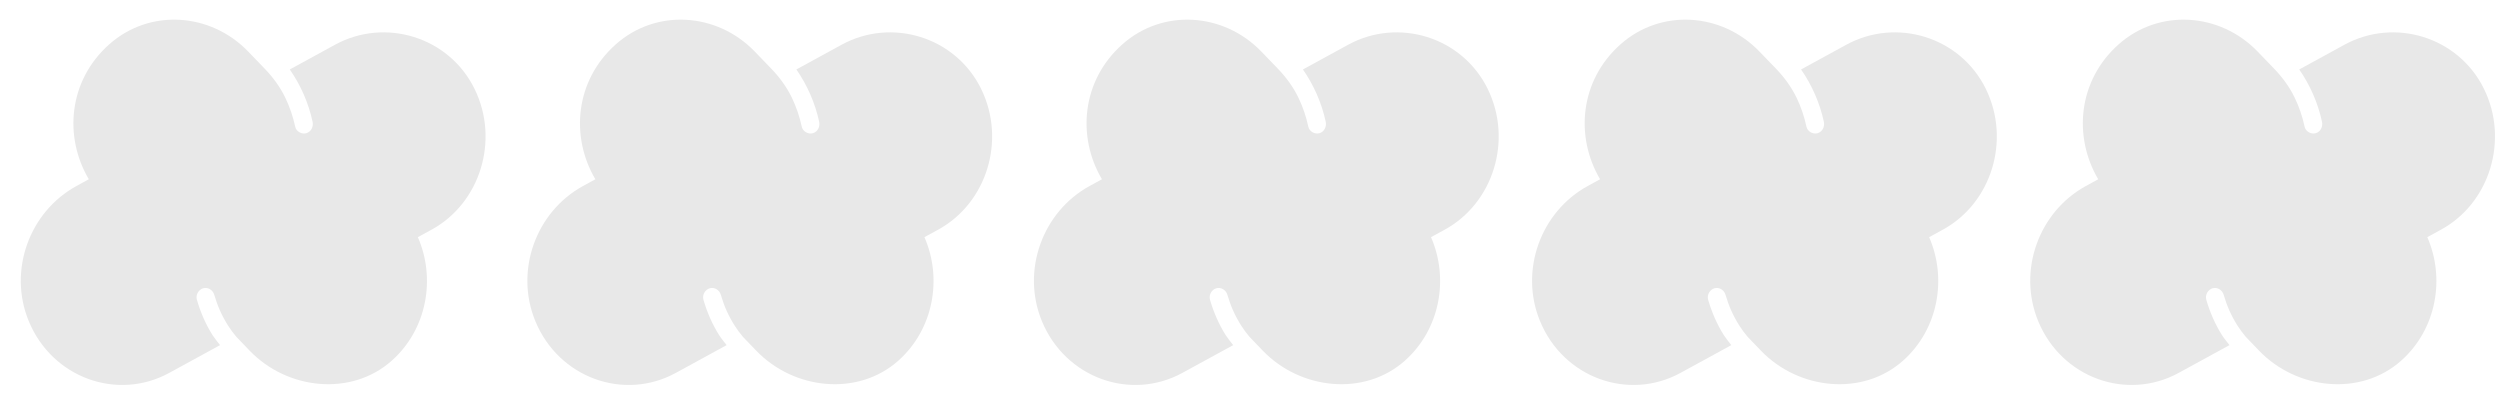 <svg width="98" height="16" viewBox="0 0 98 16" fill="none" xmlns="http://www.w3.org/2000/svg">
<path d="M18.604 3.486C17.6 1.439 15.093 0.684 13.134 1.753L11.36 2.723C11.785 3.335 12.094 4.033 12.253 4.771C12.295 4.966 12.197 5.166 12.006 5.222C11.829 5.272 11.613 5.16 11.572 4.966C11.486 4.569 11.356 4.188 11.185 3.833C10.978 3.401 10.691 3.016 10.362 2.677L9.73 2.022C8.252 0.488 5.862 0.328 4.276 1.743C2.69 3.157 2.494 5.354 3.481 7.027L3.001 7.29C1.159 8.294 0.308 10.602 1.127 12.588C2.046 14.817 4.603 15.727 6.631 14.619L8.626 13.529C8.527 13.401 8.423 13.277 8.333 13.139C8.064 12.713 7.859 12.239 7.718 11.751C7.662 11.561 7.783 11.352 7.965 11.3C8.152 11.247 8.343 11.367 8.399 11.557C8.527 11.995 8.692 12.371 8.943 12.768C9.037 12.915 9.14 13.054 9.252 13.188L9.282 13.221L9.79 13.75C11.267 15.282 13.772 15.549 15.356 14.139C16.747 12.901 17.086 10.908 16.38 9.297L16.916 9.004C18.833 7.957 19.585 5.485 18.604 3.488V3.486Z" fill="#E8E8E8"/>
<path d="M38.462 3.486C37.457 1.439 34.95 0.684 32.992 1.753L31.218 2.723C31.642 3.335 31.951 4.033 32.111 4.771C32.153 4.966 32.055 5.166 31.864 5.222C31.686 5.272 31.471 5.16 31.429 4.966C31.343 4.569 31.214 4.188 31.043 3.833C30.835 3.401 30.548 3.016 30.22 2.677L29.588 2.022C28.109 0.488 25.72 0.328 24.134 1.743C22.547 3.157 22.352 5.354 23.338 7.027L22.858 7.29C21.017 8.294 20.166 10.602 20.985 12.588C21.904 14.817 24.46 15.727 26.489 14.619L28.484 13.529C28.384 13.401 28.28 13.277 28.191 13.139C27.922 12.713 27.716 12.239 27.575 11.751C27.519 11.561 27.641 11.352 27.822 11.3C28.009 11.247 28.201 11.367 28.257 11.557C28.384 11.995 28.549 12.371 28.801 12.768C28.894 12.915 28.998 13.054 29.11 13.188L29.139 13.221L29.648 13.75C31.124 15.282 33.629 15.549 35.214 14.139C36.604 12.901 36.943 10.908 36.238 9.297L36.774 9.004C38.691 7.957 39.442 5.485 38.462 3.488V3.486Z" fill="#E8E8E8"/>
<path d="M58.319 3.486C57.315 1.439 54.808 0.684 52.849 1.753L51.075 2.723C51.5 3.335 51.809 4.033 51.968 4.771C52.01 4.966 51.912 5.166 51.721 5.222C51.544 5.272 51.328 5.16 51.286 4.966C51.201 4.569 51.071 4.188 50.9 3.833C50.693 3.401 50.406 3.016 50.077 2.677L49.445 2.022C47.967 0.488 45.577 0.328 43.991 1.743C42.405 3.157 42.209 5.354 43.196 7.027L42.715 7.29C40.874 8.294 40.023 10.602 40.842 12.588C41.761 14.817 44.318 15.727 46.346 14.619L48.341 13.529C48.242 13.401 48.138 13.277 48.048 13.139C47.779 12.713 47.574 12.239 47.432 11.751C47.377 11.561 47.498 11.352 47.679 11.3C47.867 11.247 48.058 11.367 48.114 11.557C48.242 11.995 48.407 12.371 48.658 12.768C48.752 12.915 48.855 13.054 48.967 13.188L48.997 13.221L49.505 13.75C50.982 15.282 53.487 15.549 55.071 14.139C56.462 12.901 56.801 10.908 56.095 9.297L56.631 9.004C58.548 7.957 59.3 5.485 58.319 3.488V3.486Z" fill="#E8E8E8"/>
<path d="M77.846 3.486C76.842 1.439 74.335 0.684 72.376 1.753L70.602 2.723C71.027 3.335 71.335 4.033 71.495 4.771C71.537 4.966 71.439 5.166 71.248 5.222C71.07 5.272 70.855 5.16 70.813 4.966C70.728 4.569 70.598 4.188 70.427 3.833C70.219 3.401 69.933 3.016 69.604 2.677L68.972 2.022C67.493 0.488 65.104 0.328 63.518 1.743C61.931 3.157 61.736 5.354 62.723 7.027L62.242 7.29C60.401 8.294 59.55 10.602 60.369 12.588C61.288 14.817 63.844 15.727 65.873 14.619L67.868 13.529C67.768 13.401 67.665 13.277 67.575 13.139C67.306 12.713 67.101 12.239 66.959 11.751C66.903 11.561 67.025 11.352 67.206 11.3C67.394 11.247 67.585 11.367 67.641 11.557C67.768 11.995 67.934 12.371 68.185 12.768C68.278 12.915 68.382 13.054 68.494 13.188L68.524 13.221L69.032 13.75C70.508 15.282 73.013 15.549 74.598 14.139C75.989 12.901 76.327 10.908 75.622 9.297L76.158 9.004C78.075 7.957 78.826 5.485 77.846 3.488V3.486Z" fill="#E8E8E8"/>
<path d="M97.374 3.486C96.369 1.439 93.862 0.684 91.903 1.753L90.13 2.723C90.554 3.335 90.863 4.033 91.022 4.771C91.064 4.966 90.967 5.166 90.775 5.222C90.598 5.272 90.383 5.16 90.341 4.966C90.255 4.569 90.126 4.188 89.954 3.833C89.747 3.401 89.46 3.016 89.131 2.677L88.5 2.022C87.021 0.488 84.632 0.328 83.045 1.743C81.459 3.157 81.264 5.354 82.25 7.027L81.77 7.29C79.929 8.294 79.078 10.602 79.897 12.588C80.815 14.817 83.372 15.727 85.401 14.619L87.396 13.529C87.296 13.401 87.192 13.277 87.103 13.139C86.834 12.713 86.628 12.239 86.487 11.751C86.431 11.561 86.553 11.352 86.734 11.3C86.921 11.247 87.113 11.367 87.168 11.557C87.296 11.995 87.461 12.371 87.712 12.768C87.806 12.915 87.91 13.054 88.021 13.188L88.051 13.221L88.559 13.75C90.036 15.282 92.541 15.549 94.125 14.139C95.516 12.901 95.855 10.908 95.15 9.297L95.686 9.004C97.603 7.957 98.354 5.485 97.374 3.488V3.486Z" fill="#E8E8E8"/>
</svg>
